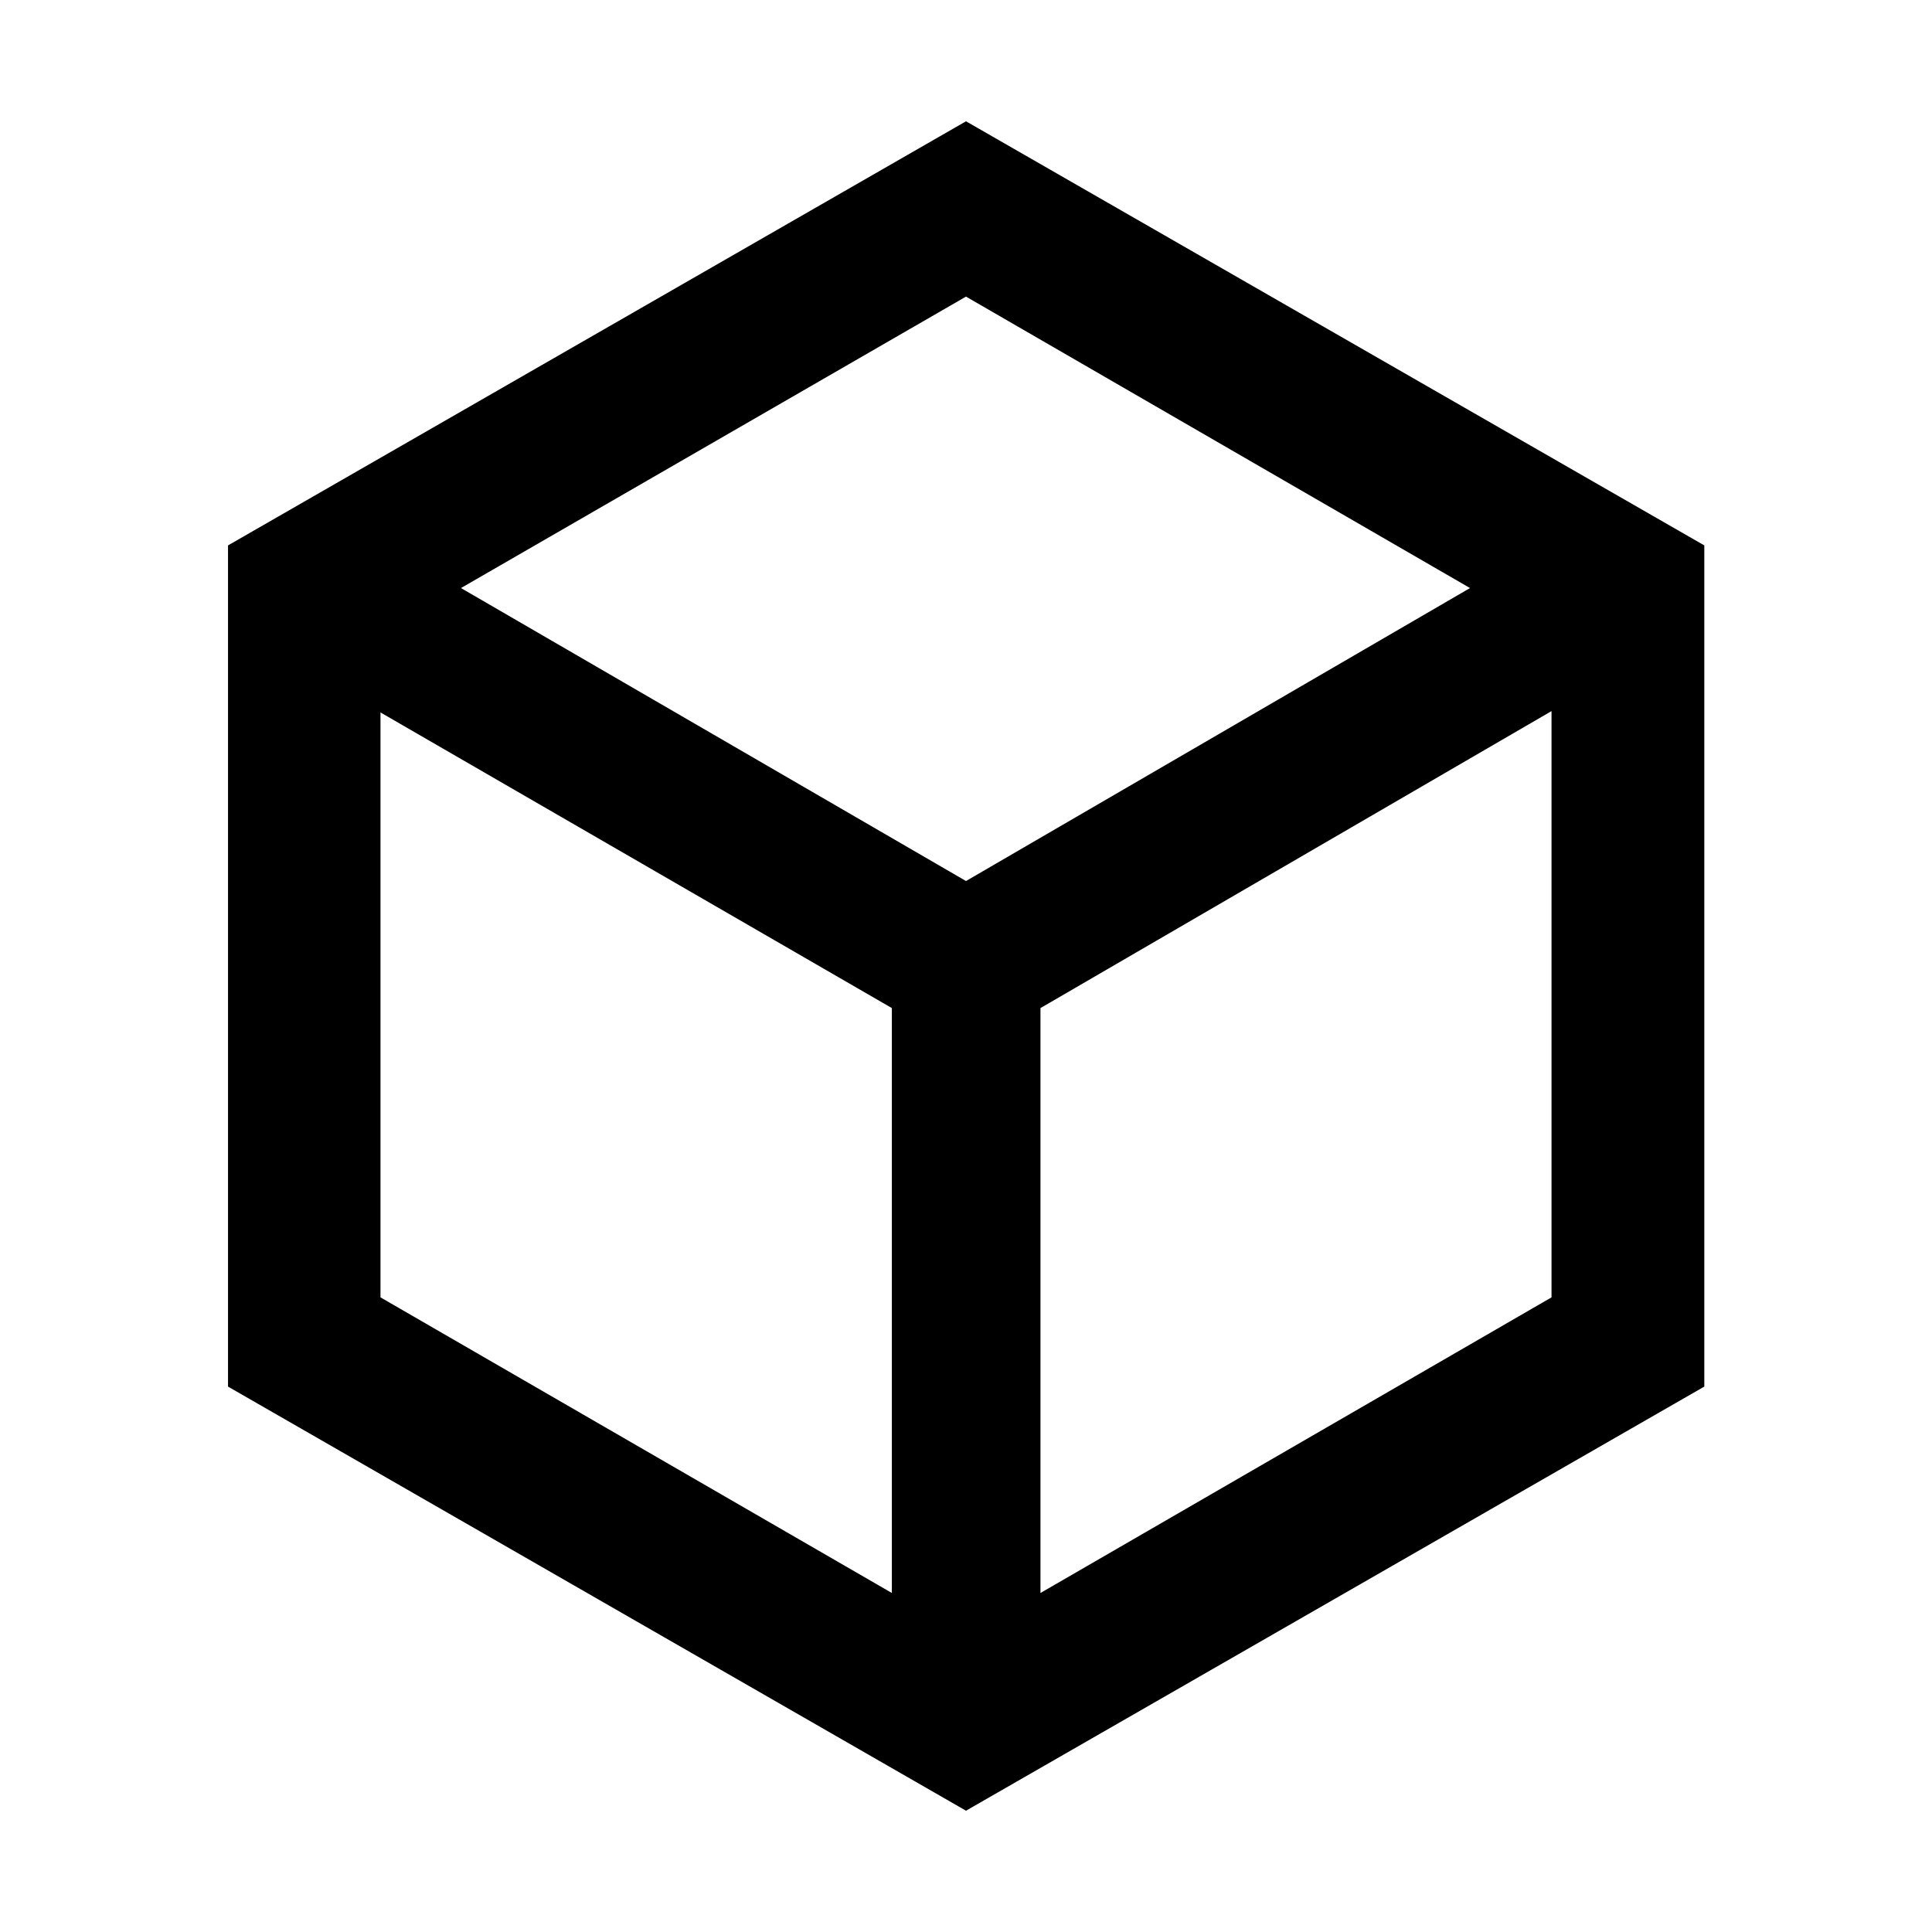 <svg xmlns="http://www.w3.org/2000/svg" height="40" viewBox="0 -960 960 960" width="40"><path d="M443.16-168.45v-290.64l-254.1-146.9v290.64l254.1 146.9Zm73.84 0 253.94-146.9v-291.31L517-459.09v290.64Zm-37-353.77L730.44-667.8 480-812.62 229.06-667.8 480-522.22ZM113.3-271.01v-417.98L480-899.73l366.86 210.74v417.98L480-60.27 113.3-271.01ZM480-480Z"/></svg>